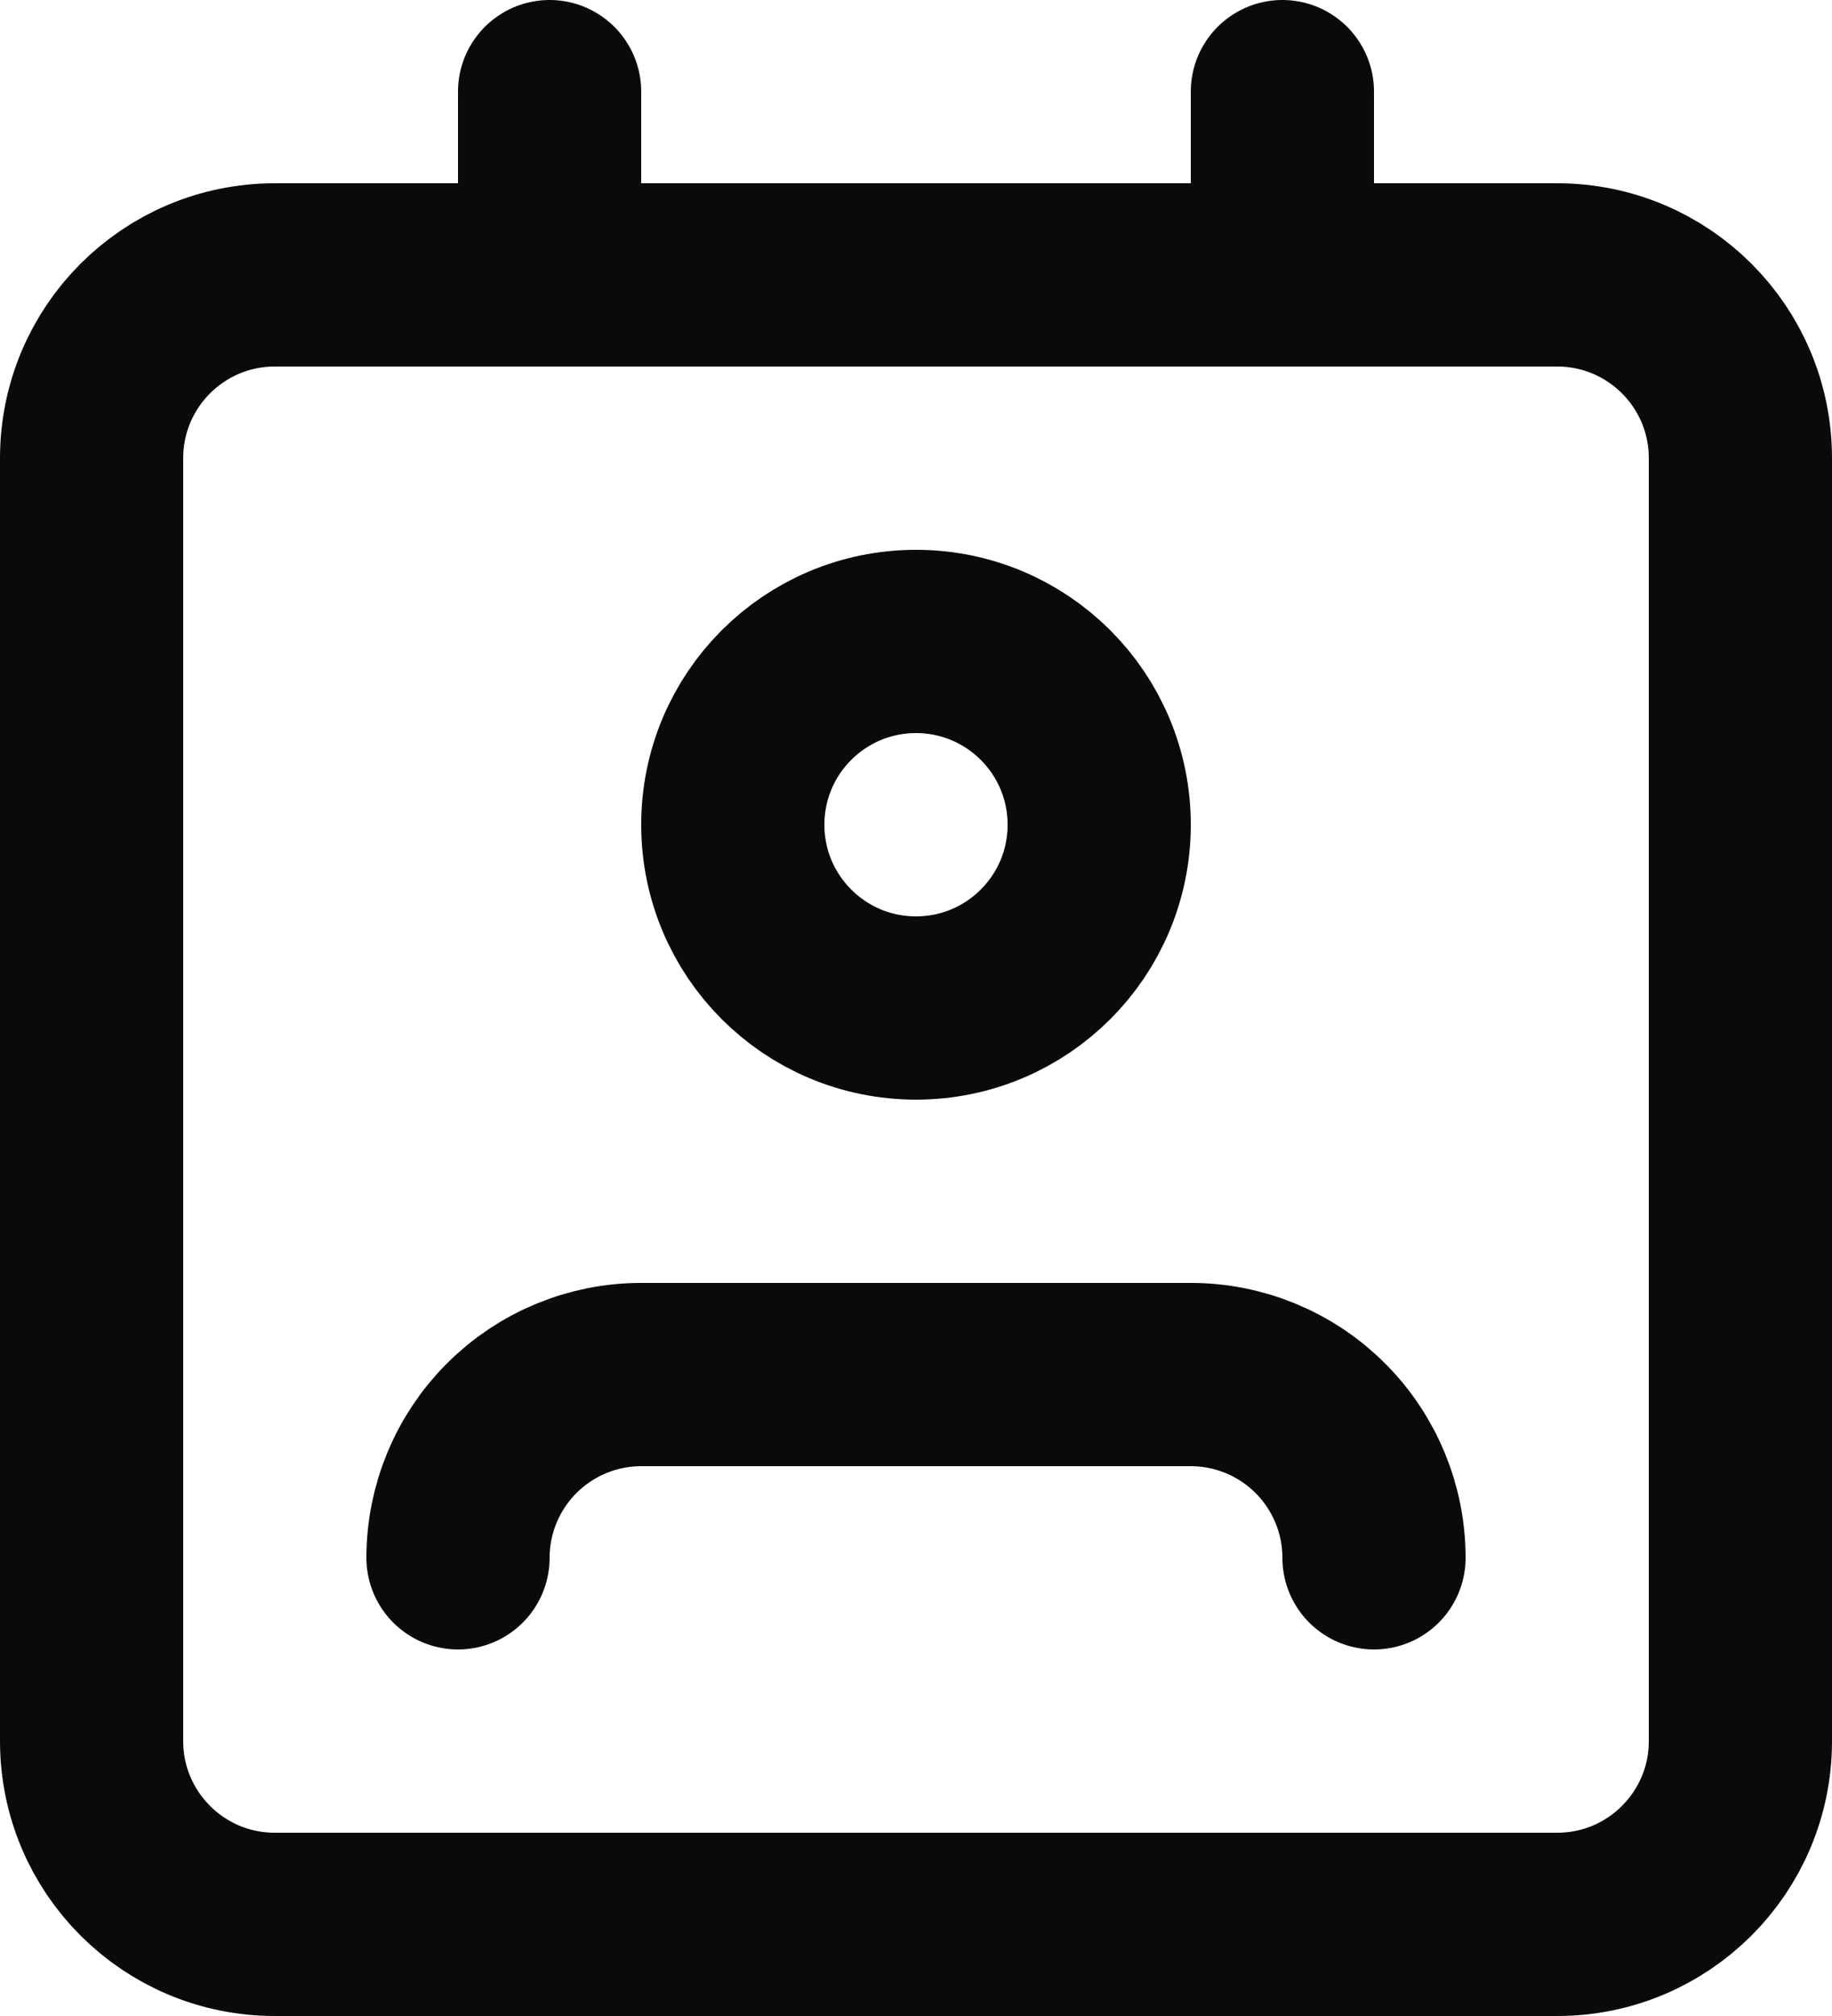 <svg preserveAspectRatio="none" width="100%" height="100%" overflow="visible" style="display: block;" viewBox="0 0 20 22" fill="none" xmlns="http://www.w3.org/2000/svg">
<path id="Vector" d="M15 17C15 16.47 14.789 15.961 14.414 15.586C14.039 15.211 13.53 15 13 15H7C6.47 15 5.961 15.211 5.586 15.586C5.211 15.961 5 16.47 5 17M6 1V3M14 1V3M3 3H17C18.105 3 19 3.895 19 5V19C19 20.105 18.105 21 17 21H3C1.895 21 1 20.105 1 19V5C1 3.895 1.895 3 3 3ZM12 9C12 10.105 11.105 11 10 11C8.895 11 8 10.105 8 9C8 7.895 8.895 7 10 7C11.105 7 12 7.895 12 9Z" stroke="#0A0A0A" stroke-width="2" stroke-linecap="round" stroke-linejoin="round"/>
</svg>
